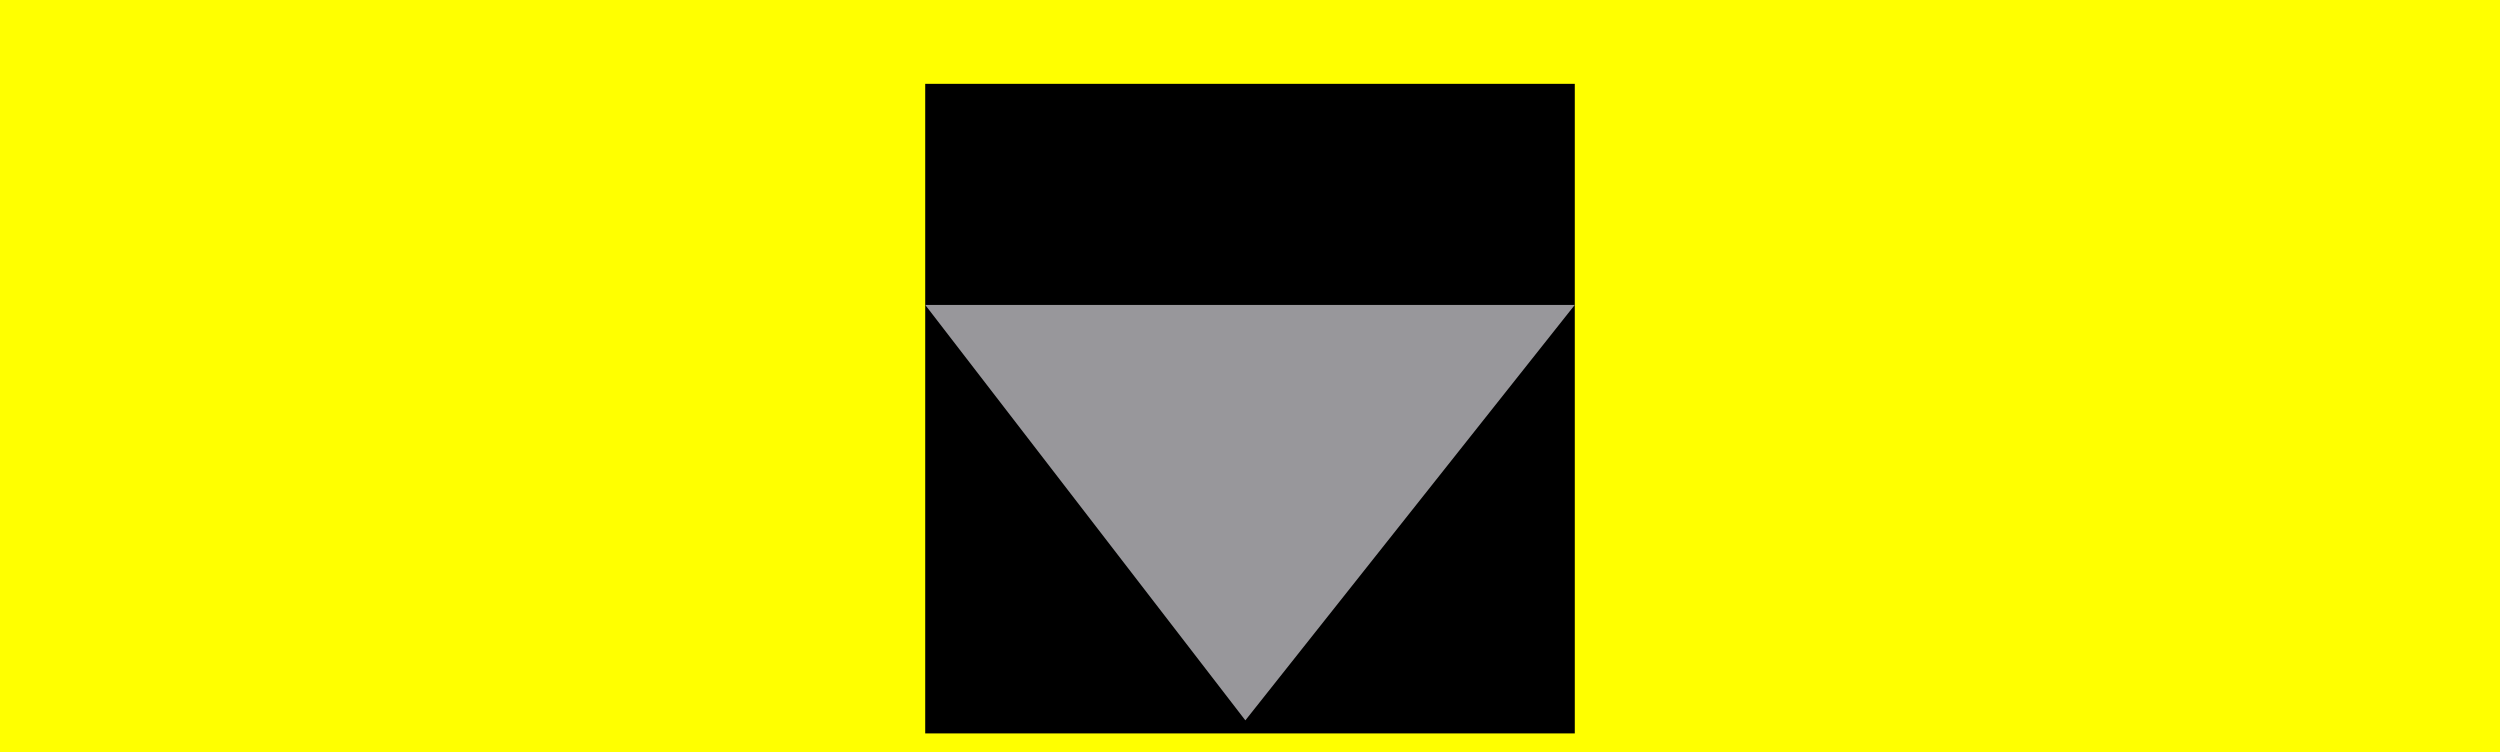 <?xml version="1.0" encoding="UTF-8"?>
<svg id="Layer_2" data-name="Layer 2" xmlns="http://www.w3.org/2000/svg" viewBox="0 0 126.43 38.03">
  <defs>
    <style>
      .cls-1 {
        fill: #98979b;
      }

      .cls-2 {
        fill: #ff0;
      }
    </style>
  </defs>
  <g id="fondo">
    <g>
      <rect class="cls-2" y="0" width="126.43" height="38.03"/>
      <rect x="46.79" y="4.24" width="32.85" height="32.85"/>
      <polygon class="cls-1" points="79.64 15.42 62.98 36.43 46.79 15.42 79.64 15.42"/>
    </g>
  </g>
</svg>